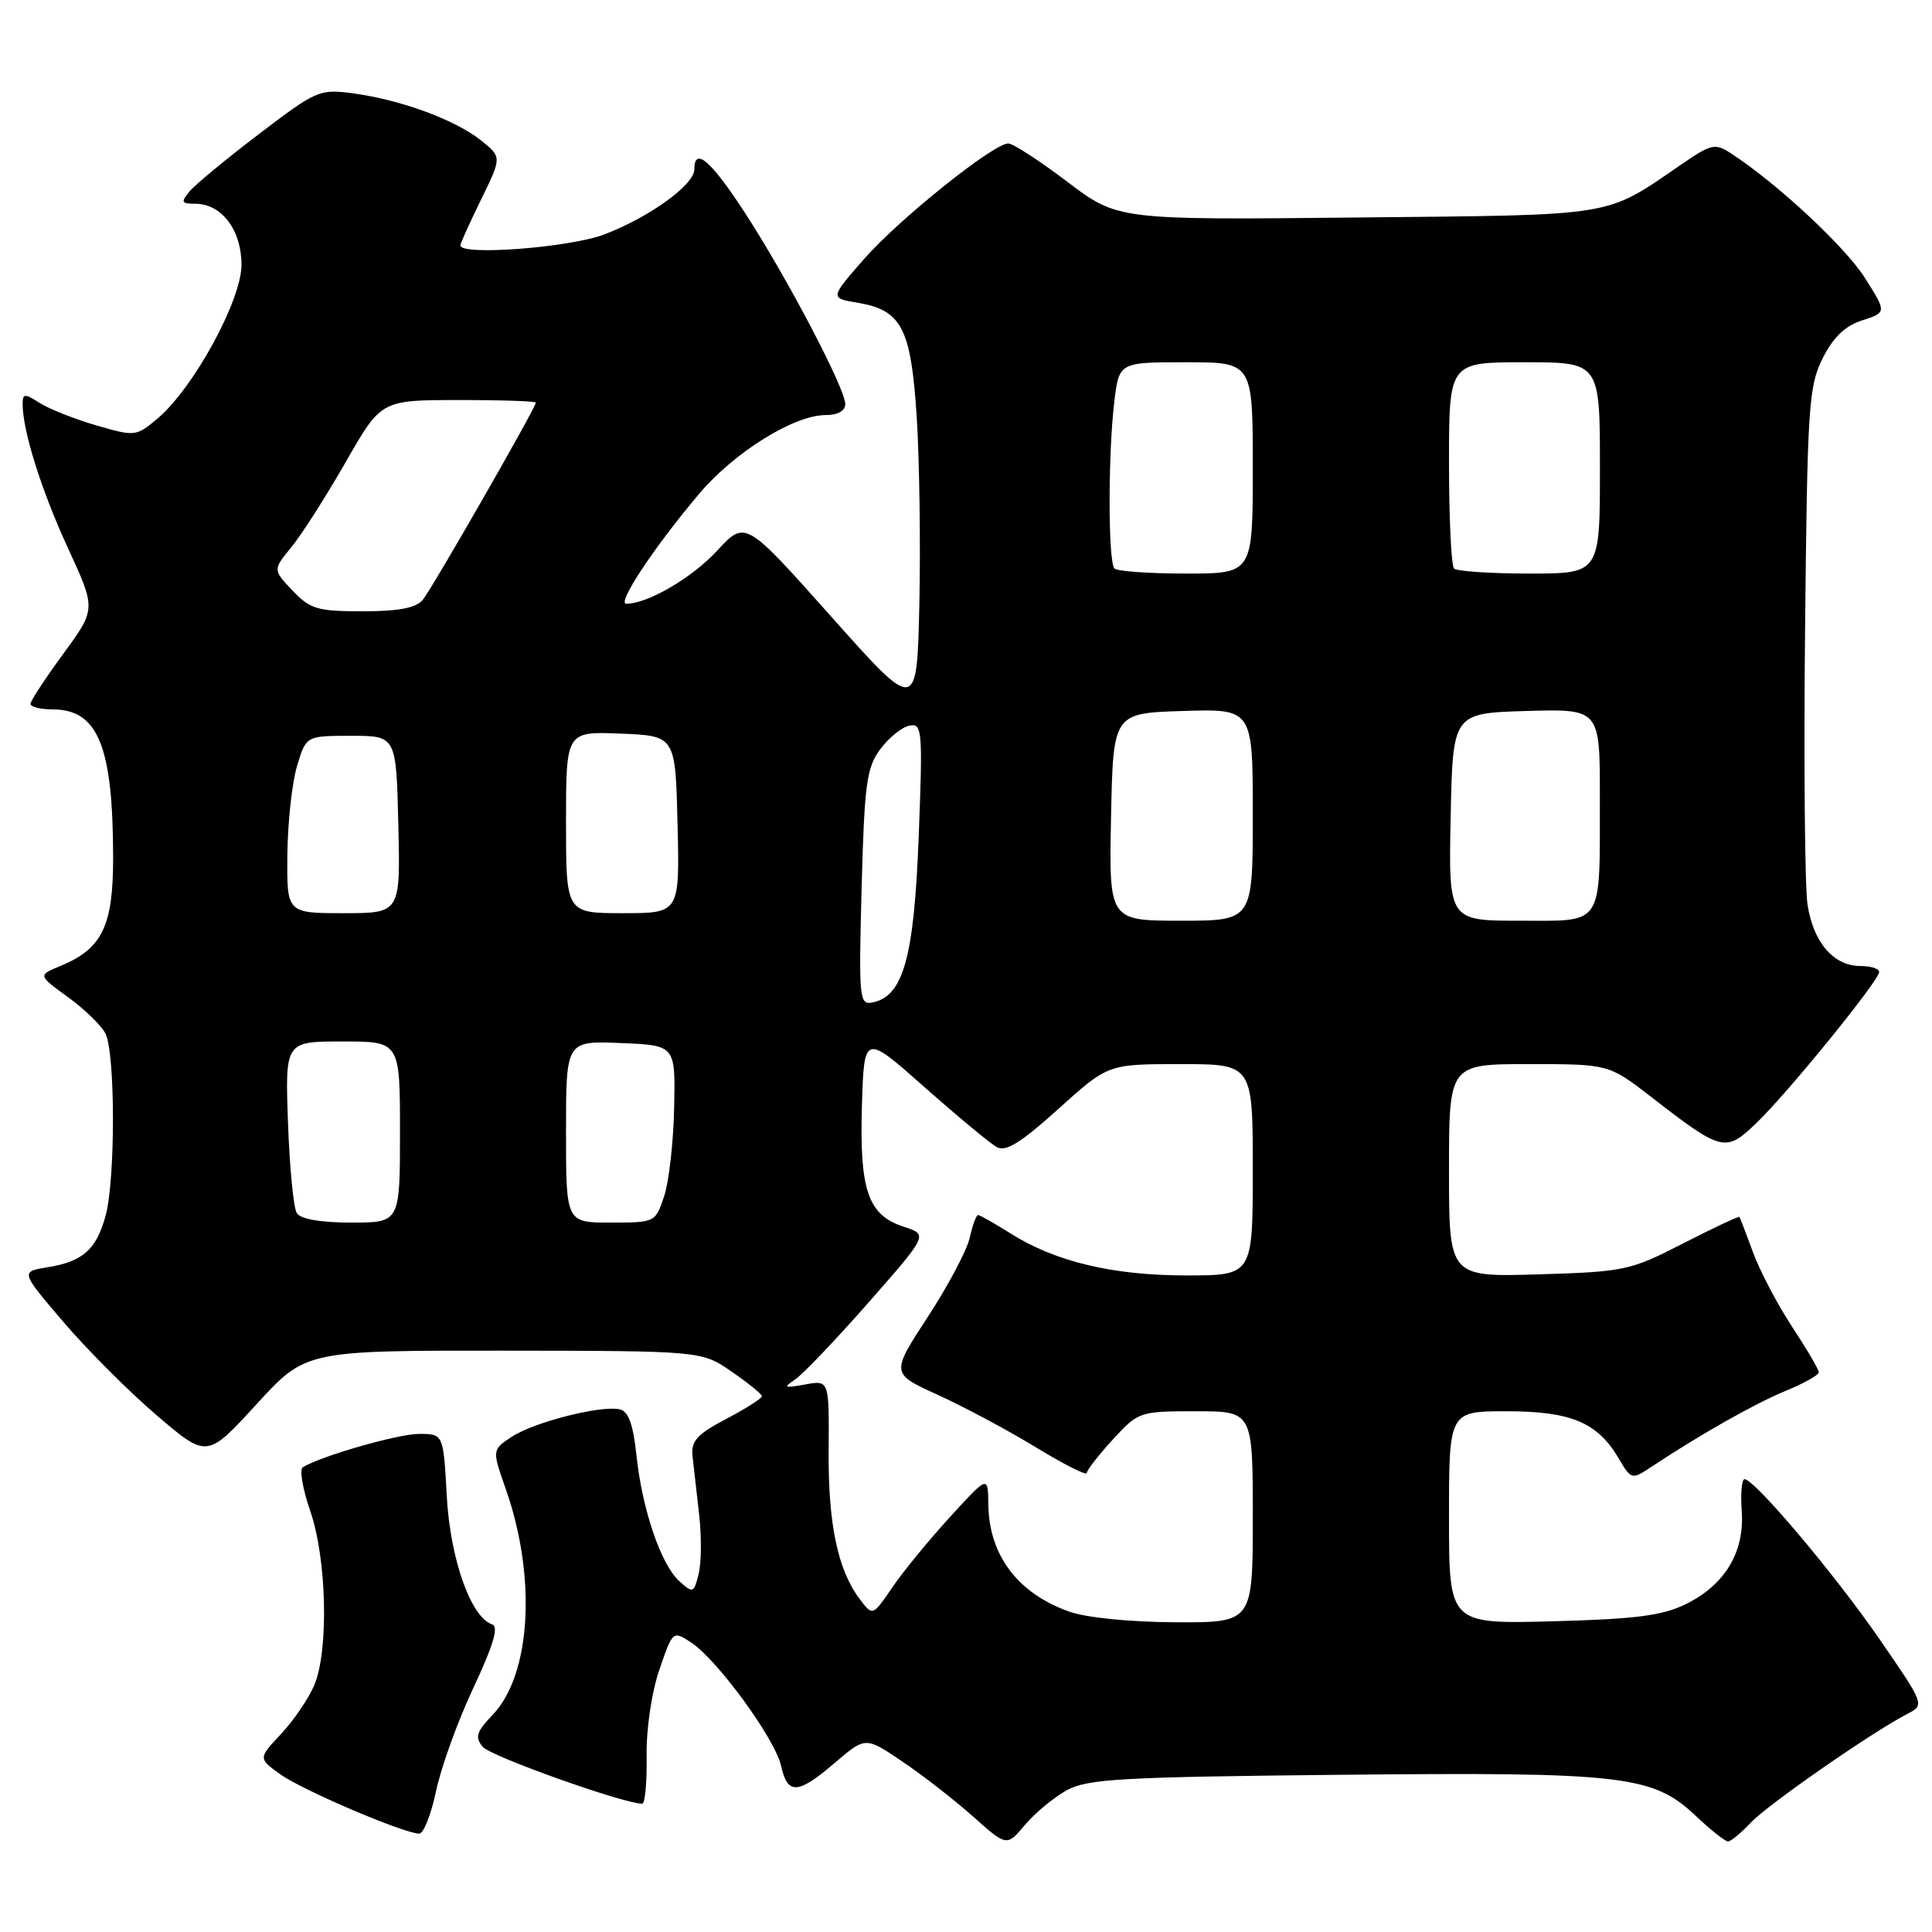 <?xml version="1.0" encoding="UTF-8" standalone="no"?>
<!DOCTYPE svg PUBLIC "-//W3C//DTD SVG 1.1//EN" "http://www.w3.org/Graphics/SVG/1.1/DTD/svg11.dtd" >
<svg xmlns="http://www.w3.org/2000/svg" xmlns:xlink="http://www.w3.org/1999/xlink" version="1.1" viewBox="0 0 256 256">
 <g >
 <path fill="currentColor"
d=" M 141.37 237.21 C 144.11 235.71 148.63 235.46 177.50 235.17 C 215.08 234.79 218.99 235.24 224.65 240.57 C 226.64 242.46 228.59 244.00 228.97 244.00 C 229.34 244.00 230.70 242.88 231.99 241.51 C 234.24 239.11 248.11 229.48 252.77 227.08 C 255.03 225.91 255.02 225.86 249.05 217.20 C 243.15 208.64 232.49 196.00 231.16 196.00 C 230.79 196.00 230.62 197.91 230.79 200.25 C 231.17 205.68 228.56 210.01 223.37 212.56 C 220.28 214.08 216.71 214.54 205.75 214.83 C 192.00 215.19 192.00 215.19 192.00 201.10 C 192.00 187.00 192.00 187.00 199.60 187.00 C 208.14 187.00 211.66 188.47 214.45 193.19 C 216.16 196.09 216.20 196.10 218.84 194.35 C 225.35 190.04 232.51 185.99 236.58 184.31 C 239.01 183.32 240.99 182.20 241.00 181.84 C 241.00 181.47 239.42 178.78 237.49 175.85 C 235.56 172.91 233.23 168.49 232.31 166.01 C 231.40 163.53 230.58 161.39 230.49 161.25 C 230.41 161.12 227.06 162.69 223.04 164.75 C 216.01 168.36 215.30 168.51 203.87 168.86 C 192.00 169.21 192.00 169.21 192.00 155.11 C 192.00 141.00 192.00 141.00 202.58 141.00 C 213.17 141.00 213.17 141.00 218.83 145.38 C 228.18 152.62 228.64 152.73 232.70 148.84 C 236.84 144.88 249.00 129.92 249.00 128.79 C 249.00 128.35 247.88 128.00 246.50 128.00 C 242.95 128.00 240.25 124.84 239.50 119.82 C 239.15 117.44 239.00 101.10 239.18 83.50 C 239.48 53.87 239.65 51.20 241.50 47.50 C 242.91 44.69 244.46 43.19 246.75 42.45 C 250.00 41.40 250.00 41.40 247.10 36.81 C 244.48 32.69 235.55 24.37 229.44 20.37 C 227.25 18.94 226.82 19.03 222.80 21.78 C 212.52 28.81 214.60 28.47 179.80 28.82 C 148.11 29.15 148.11 29.15 141.40 24.07 C 137.72 21.28 134.21 19.00 133.60 19.01 C 131.61 19.03 119.14 29.02 114.50 34.31 C 109.96 39.50 109.96 39.50 113.67 40.12 C 119.48 41.10 120.71 43.48 121.47 55.24 C 121.83 60.88 121.99 72.02 121.82 79.98 C 121.50 94.46 121.50 94.46 110.13 81.69 C 98.76 68.93 98.76 68.93 95.05 72.94 C 91.72 76.56 85.83 80.00 82.98 80.00 C 81.70 80.00 86.67 72.50 92.65 65.42 C 97.30 59.92 105.21 55.00 109.39 55.00 C 111.01 55.00 112.00 54.45 112.00 53.54 C 112.00 51.49 104.35 36.89 98.74 28.25 C 94.22 21.28 92.00 19.37 92.00 22.45 C 92.00 24.49 86.03 28.80 80.05 31.07 C 75.48 32.81 61.00 33.91 61.00 32.52 C 61.00 32.26 62.24 29.52 63.75 26.43 C 66.50 20.82 66.50 20.82 63.72 18.59 C 60.32 15.88 53.10 13.22 46.85 12.38 C 42.34 11.77 41.96 11.94 34.33 17.75 C 30.00 21.04 25.85 24.47 25.11 25.37 C 23.93 26.79 24.03 27.00 25.88 27.00 C 29.36 27.00 32.00 30.48 32.00 35.08 C 32.00 39.80 25.64 51.44 20.87 55.46 C 18.03 57.84 17.89 57.86 12.74 56.36 C 9.86 55.52 6.49 54.18 5.25 53.39 C 3.26 52.12 3.00 52.14 3.00 53.53 C 3.00 57.10 5.48 64.97 8.99 72.60 C 12.73 80.69 12.73 80.69 8.41 86.60 C 6.03 89.84 4.07 92.84 4.04 93.25 C 4.02 93.66 5.33 94.00 6.96 94.00 C 12.99 94.00 14.97 98.84 14.99 113.62 C 15.00 122.70 13.55 125.70 8.04 127.98 C 5.02 129.23 5.02 129.23 8.96 132.09 C 11.12 133.65 13.37 135.82 13.95 136.90 C 15.29 139.41 15.31 156.35 13.98 161.14 C 12.74 165.60 10.97 167.16 6.30 167.92 C 2.71 168.50 2.71 168.50 8.42 175.19 C 11.56 178.86 17.12 184.43 20.78 187.55 C 27.43 193.23 27.43 193.23 33.97 186.09 C 40.50 178.95 40.50 178.95 66.74 178.97 C 92.97 179.00 92.97 179.00 96.95 181.75 C 99.14 183.26 100.94 184.72 100.96 185.00 C 100.98 185.28 98.86 186.63 96.25 188.00 C 92.31 190.08 91.55 190.93 91.77 193.00 C 91.92 194.38 92.31 197.84 92.64 200.70 C 92.97 203.57 92.94 207.10 92.57 208.57 C 91.94 211.10 91.82 211.15 90.01 209.51 C 87.57 207.30 85.09 200.02 84.33 192.80 C 83.89 188.69 83.27 186.99 82.11 186.74 C 79.61 186.19 70.80 188.43 67.84 190.36 C 65.19 192.11 65.19 192.11 67.02 197.31 C 71.12 208.98 70.37 221.90 65.29 227.21 C 63.12 229.48 62.90 230.18 63.97 231.47 C 65.01 232.72 82.63 239.00 85.10 239.00 C 85.47 239.00 85.73 236.19 85.68 232.75 C 85.62 229.13 86.33 224.30 87.36 221.27 C 89.14 216.07 89.15 216.05 91.58 217.64 C 95.05 219.92 102.72 230.43 103.50 233.99 C 104.35 237.87 105.73 237.78 110.66 233.55 C 114.69 230.11 114.69 230.11 119.59 233.43 C 122.29 235.25 126.50 238.53 128.95 240.71 C 133.40 244.68 133.40 244.68 135.82 241.80 C 137.15 240.22 139.65 238.16 141.37 237.21 Z  M 57.78 237.33 C 58.43 234.21 60.65 228.06 62.72 223.66 C 65.39 217.97 66.11 215.54 65.21 215.24 C 62.39 214.30 59.66 206.59 59.20 198.25 C 58.75 190.00 58.75 190.00 55.53 190.00 C 52.74 190.00 42.55 192.93 40.12 194.42 C 39.66 194.71 40.11 197.32 41.11 200.22 C 43.30 206.55 43.58 218.68 41.65 223.28 C 40.90 225.05 38.92 227.96 37.25 229.75 C 34.20 233.00 34.20 233.00 37.21 235.15 C 40.13 237.23 53.42 242.90 55.54 242.97 C 56.12 242.98 57.12 240.45 57.78 237.33 Z  M 141.68 213.55 C 134.83 211.11 131.03 206.06 130.96 199.30 C 130.91 195.50 130.91 195.50 125.89 201.00 C 123.12 204.03 119.68 208.22 118.24 210.33 C 115.63 214.16 115.63 214.16 113.92 211.89 C 111.00 208.03 109.72 201.89 109.80 192.18 C 109.87 182.87 109.87 182.87 106.69 183.45 C 103.88 183.96 103.72 183.88 105.38 182.77 C 106.41 182.07 110.80 177.47 115.12 172.55 C 122.98 163.60 122.98 163.60 119.75 162.55 C 115.01 161.01 113.88 157.74 114.21 146.52 C 114.50 136.97 114.50 136.97 122.50 144.05 C 126.90 147.94 131.21 151.52 132.08 152.00 C 133.26 152.67 135.29 151.41 140.24 146.94 C 146.82 141.00 146.82 141.00 156.41 141.00 C 166.00 141.00 166.00 141.00 166.00 155.00 C 166.00 169.00 166.00 169.00 157.18 169.00 C 147.43 169.00 139.83 167.18 133.87 163.42 C 131.76 162.09 129.84 161.00 129.60 161.00 C 129.36 161.00 128.86 162.35 128.50 163.99 C 128.14 165.63 125.64 170.36 122.94 174.49 C 118.04 182.00 118.04 182.00 124.27 184.83 C 127.70 186.39 133.54 189.51 137.25 191.77 C 140.96 194.03 144.00 195.57 144.00 195.19 C 144.01 194.81 145.56 192.81 147.45 190.75 C 150.85 187.05 151.00 187.00 158.45 187.00 C 166.00 187.00 166.00 187.00 166.00 201.00 C 166.00 215.00 166.00 215.00 155.75 214.96 C 149.75 214.93 143.92 214.35 141.68 213.55 Z  M 39.33 160.75 C 38.89 160.06 38.37 154.66 38.16 148.75 C 37.78 138.00 37.78 138.00 45.39 138.00 C 53.00 138.00 53.00 138.00 53.00 150.00 C 53.00 162.00 53.00 162.00 46.56 162.00 C 42.49 162.00 39.83 161.54 39.33 160.75 Z  M 75.00 149.96 C 75.00 137.91 75.00 137.91 82.25 138.21 C 89.50 138.50 89.50 138.50 89.33 146.73 C 89.24 151.26 88.65 156.54 88.01 158.48 C 86.85 161.98 86.81 162.00 80.92 162.00 C 75.00 162.00 75.00 162.00 75.00 149.96 Z  M 114.17 117.61 C 114.54 103.82 114.83 101.71 116.65 99.26 C 117.78 97.74 119.52 96.34 120.51 96.15 C 122.20 95.81 122.28 96.72 121.73 110.93 C 121.11 126.96 119.68 132.05 115.57 132.84 C 113.86 133.17 113.78 132.26 114.17 117.61 Z  M 147.22 108.25 C 147.50 94.50 147.50 94.50 156.75 94.21 C 166.00 93.92 166.00 93.92 166.00 107.96 C 166.00 122.00 166.00 122.00 156.47 122.00 C 146.94 122.00 146.94 122.00 147.22 108.25 Z  M 192.22 108.25 C 192.50 94.50 192.50 94.50 202.25 94.21 C 212.00 93.93 212.00 93.93 211.99 105.71 C 211.97 122.98 212.60 122.00 201.36 122.00 C 191.94 122.00 191.94 122.00 192.22 108.25 Z  M 38.08 113.25 C 38.12 108.99 38.70 103.70 39.36 101.50 C 40.56 97.50 40.56 97.50 46.53 97.50 C 52.50 97.50 52.50 97.50 52.78 109.25 C 53.06 121.00 53.06 121.00 45.53 121.00 C 38.00 121.00 38.00 121.00 38.08 113.25 Z  M 75.00 108.96 C 75.00 96.91 75.00 96.91 82.25 97.21 C 89.50 97.50 89.50 97.50 89.78 109.25 C 90.06 121.00 90.06 121.00 82.53 121.00 C 75.00 121.00 75.00 121.00 75.00 108.96 Z  M 38.76 78.25 C 36.15 75.50 36.15 75.50 38.61 72.50 C 39.97 70.85 43.19 65.79 45.79 61.26 C 50.50 53.01 50.50 53.01 60.75 53.01 C 66.39 53.00 71.00 53.16 71.00 53.35 C 71.00 54.02 57.26 77.98 56.02 79.48 C 55.12 80.56 52.83 81.00 48.06 81.00 C 42.07 81.00 41.10 80.72 38.76 78.25 Z  M 147.67 75.33 C 146.83 74.49 146.81 60.20 147.65 53.25 C 148.28 48.00 148.28 48.00 157.14 48.00 C 166.00 48.00 166.00 48.00 166.00 62.00 C 166.00 76.00 166.00 76.00 157.17 76.00 C 152.31 76.00 148.03 75.70 147.67 75.33 Z  M 192.67 75.33 C 192.30 74.97 192.00 68.67 192.00 61.33 C 192.00 48.00 192.00 48.00 202.00 48.00 C 212.00 48.00 212.00 48.00 212.00 62.00 C 212.00 76.00 212.00 76.00 202.67 76.00 C 197.53 76.00 193.03 75.70 192.67 75.33 Z "/>
</g>
</svg>